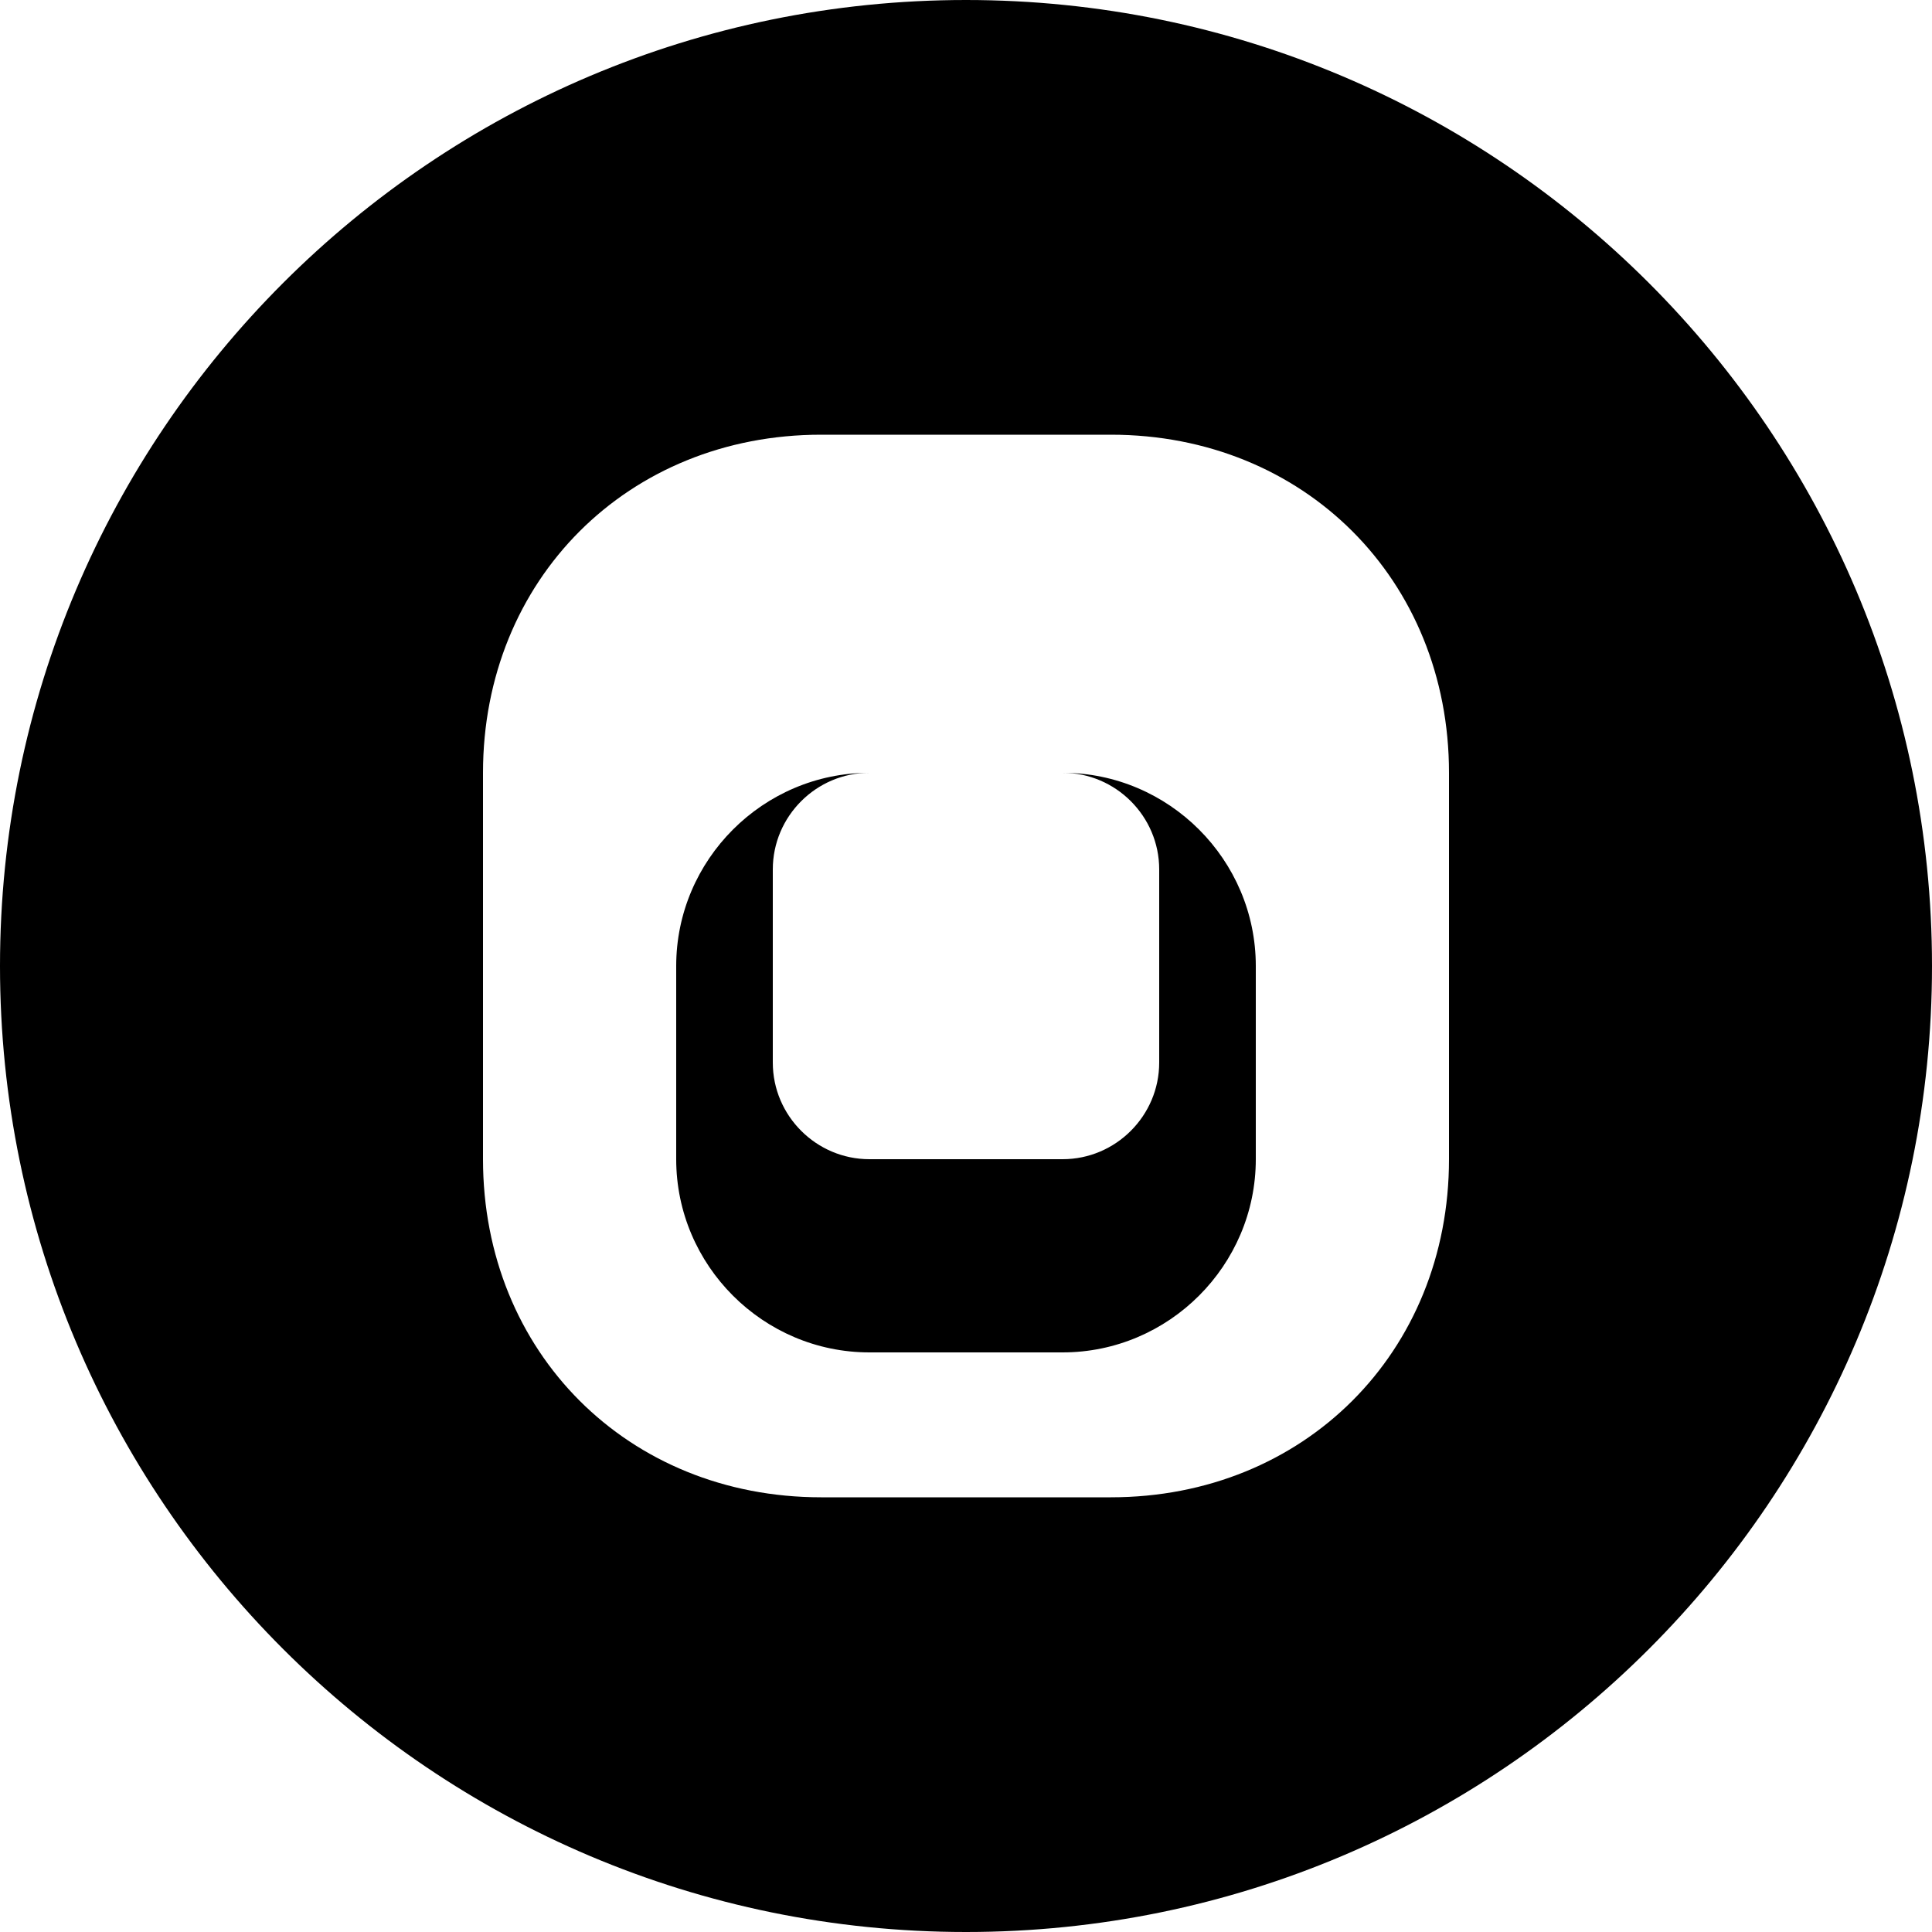 <svg xmlns="http://www.w3.org/2000/svg" viewBox="0 0 24 24" fill="currentColor"><path d="M12 0C5.376 0 0 5.376 0 12s5.376 12 12 12 12-5.376 12-12S18.624 0 12 0zm6 9.6v4.8c0 2.4-1.8 4.2-4.2 4.2H10.2C7.8 18.6 6 16.8 6 14.4V9.6C6 7.2 7.8 5.4 10.2 5.4h3.6c2.4 0 4.2 1.8 4.2 4.2zm-2.4 2.4c0-1.32-1.08-2.4-2.4-2.4h-2.4c-1.32 0-2.4 1.08-2.4 2.4v2.4c0 1.32 1.08 2.4 2.4 2.4h2.4c1.32 0 2.4-1.08 2.4-2.4V12zm-1.2 1.2c0 .66-.54 1.2-1.2 1.2h-2.4c-.66 0-1.2-.54-1.2-1.2v-2.4c0-.66.54-1.2 1.2-1.2h2.4c.66 0 1.2.54 1.2 1.2v2.4z"/></svg>